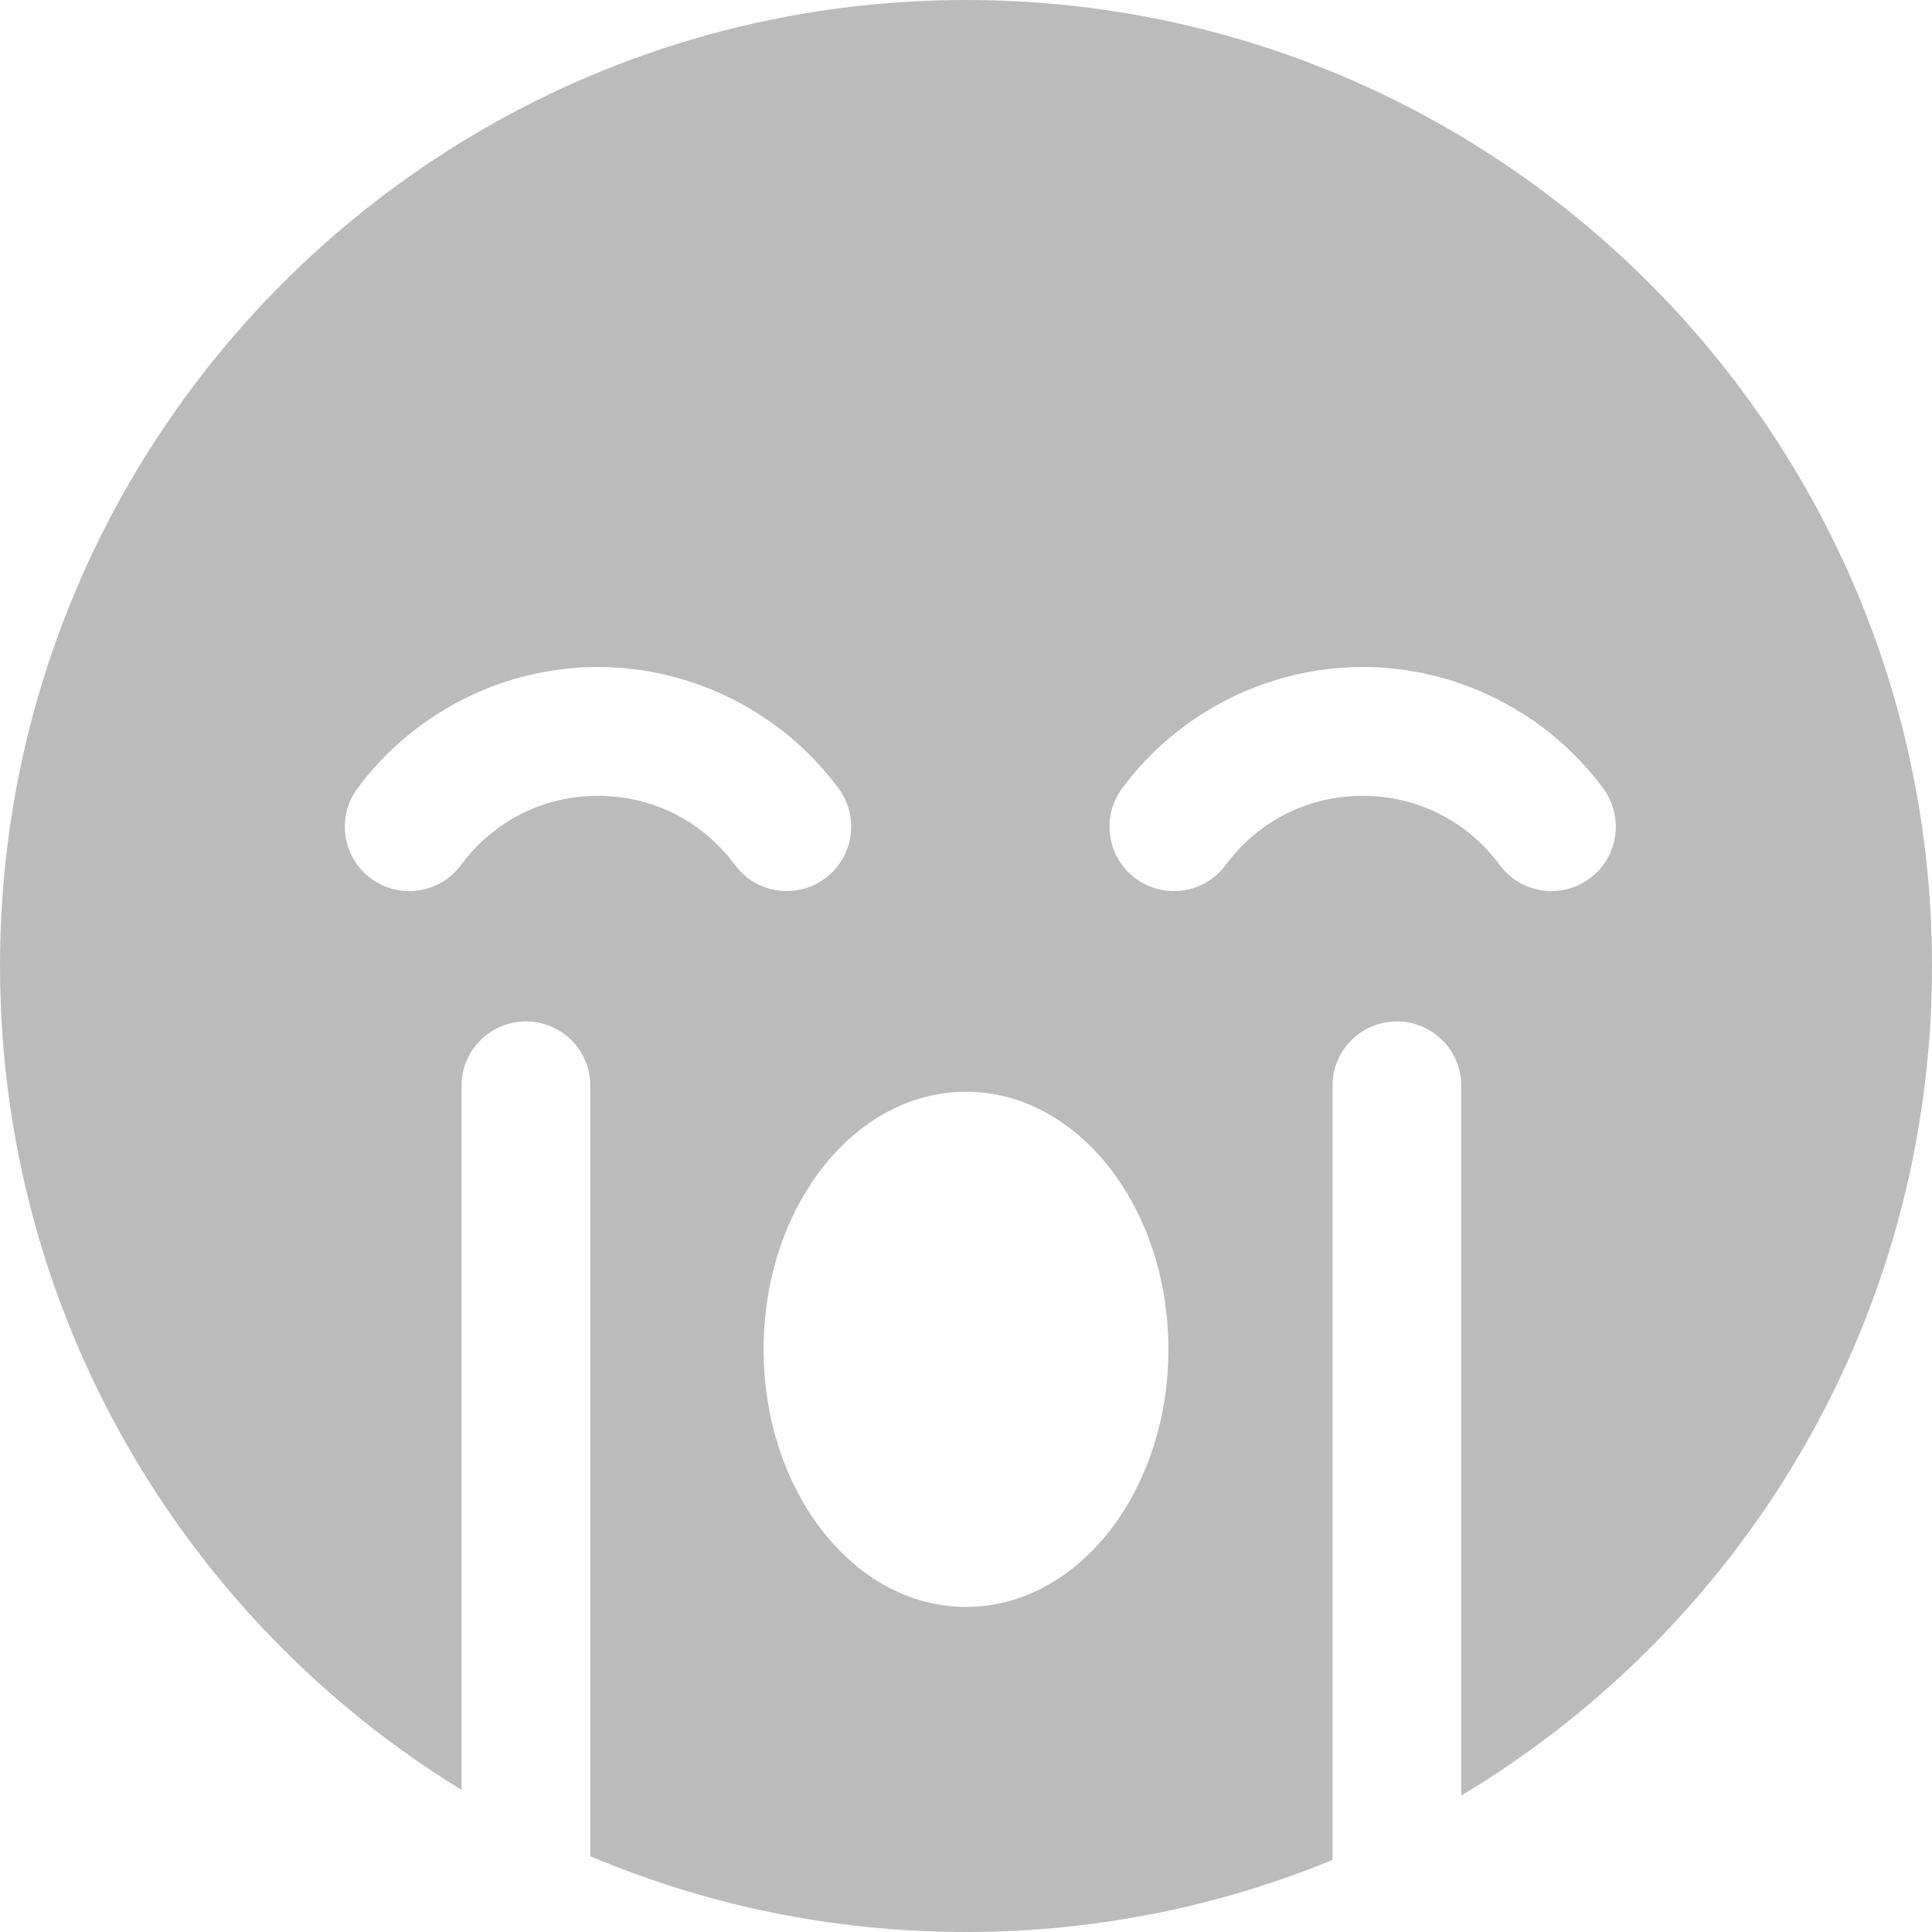 <?xml version="1.0" encoding="UTF-8"?>
<svg width="210px" height="210px" viewBox="0 0 210 210" version="1.1" xmlns="http://www.w3.org/2000/svg" xmlns:xlink="http://www.w3.org/1999/xlink">
    <!-- Generator: Sketch 52.6 (67491) - http://www.bohemiancoding.com/sketch -->
    <title>Fill 1</title>
    <desc>Created with Sketch.</desc>
    <g id="Page-1" stroke="none" stroke-width="1" fill="none" fill-rule="evenodd">
        <g id="分组" fill="#BBBBBB">
            <path d="M172.797,95.485 C171.544,96.41 170.087,96.856 168.641,96.856 C166.495,96.856 164.38,95.875 163.006,94.017 C159.475,89.241 154.048,86.501 148.118,86.501 C142.188,86.501 136.761,89.241 133.228,94.017 C130.929,97.127 126.546,97.783 123.439,95.485 C120.329,93.186 119.672,88.803 121.971,85.695 C128.078,77.433 137.853,72.501 148.118,72.501 C158.381,72.501 168.155,77.433 174.263,85.695 C176.562,88.803 175.905,93.186 172.797,95.485 M105.001,174.667 C92.85,174.667 83.001,162.131 83.001,146.667 C83.001,131.203 92.85,118.667 105.001,118.667 C117.15,118.667 127.001,131.203 127.001,146.667 C127.001,162.131 117.15,174.667 105.001,174.667 M79.888,94.017 C76.358,89.241 70.93,86.501 65.001,86.501 C59.069,86.501 53.642,89.241 50.111,94.017 C47.812,97.127 43.428,97.783 40.321,95.485 C37.212,93.186 36.554,88.803 38.853,85.695 C44.962,77.433 54.736,72.501 65.001,72.501 C75.264,72.501 85.038,77.433 91.147,85.695 C93.445,88.803 92.787,93.186 89.68,95.485 C88.427,96.41 86.969,96.856 85.523,96.856 C83.379,96.856 81.261,95.875 79.888,94.017 M105.001,0.001 C47.011,0.001 0.001,47.01 0.001,105.001 C0.001,142.893 20.075,176.093 50.166,194.557 L50.166,118.024 C50.166,114.158 53.3,111.024 57.166,111.024 C61.032,111.024 64.166,114.158 64.166,118.024 L64.166,201.764 C76.719,207.067 90.516,210.001 105.001,210.001 C119.1,210.001 132.548,207.214 144.833,202.173 L144.833,118.024 C144.833,114.158 147.968,111.024 151.833,111.024 C155.7,111.024 158.833,114.158 158.833,118.024 L158.833,195.162 C189.48,176.824 210,143.31 210,105.001 C210,47.01 162.989,0.001 105.001,0.001" id="Fill-1"></path>
        </g>
    </g>
</svg>
